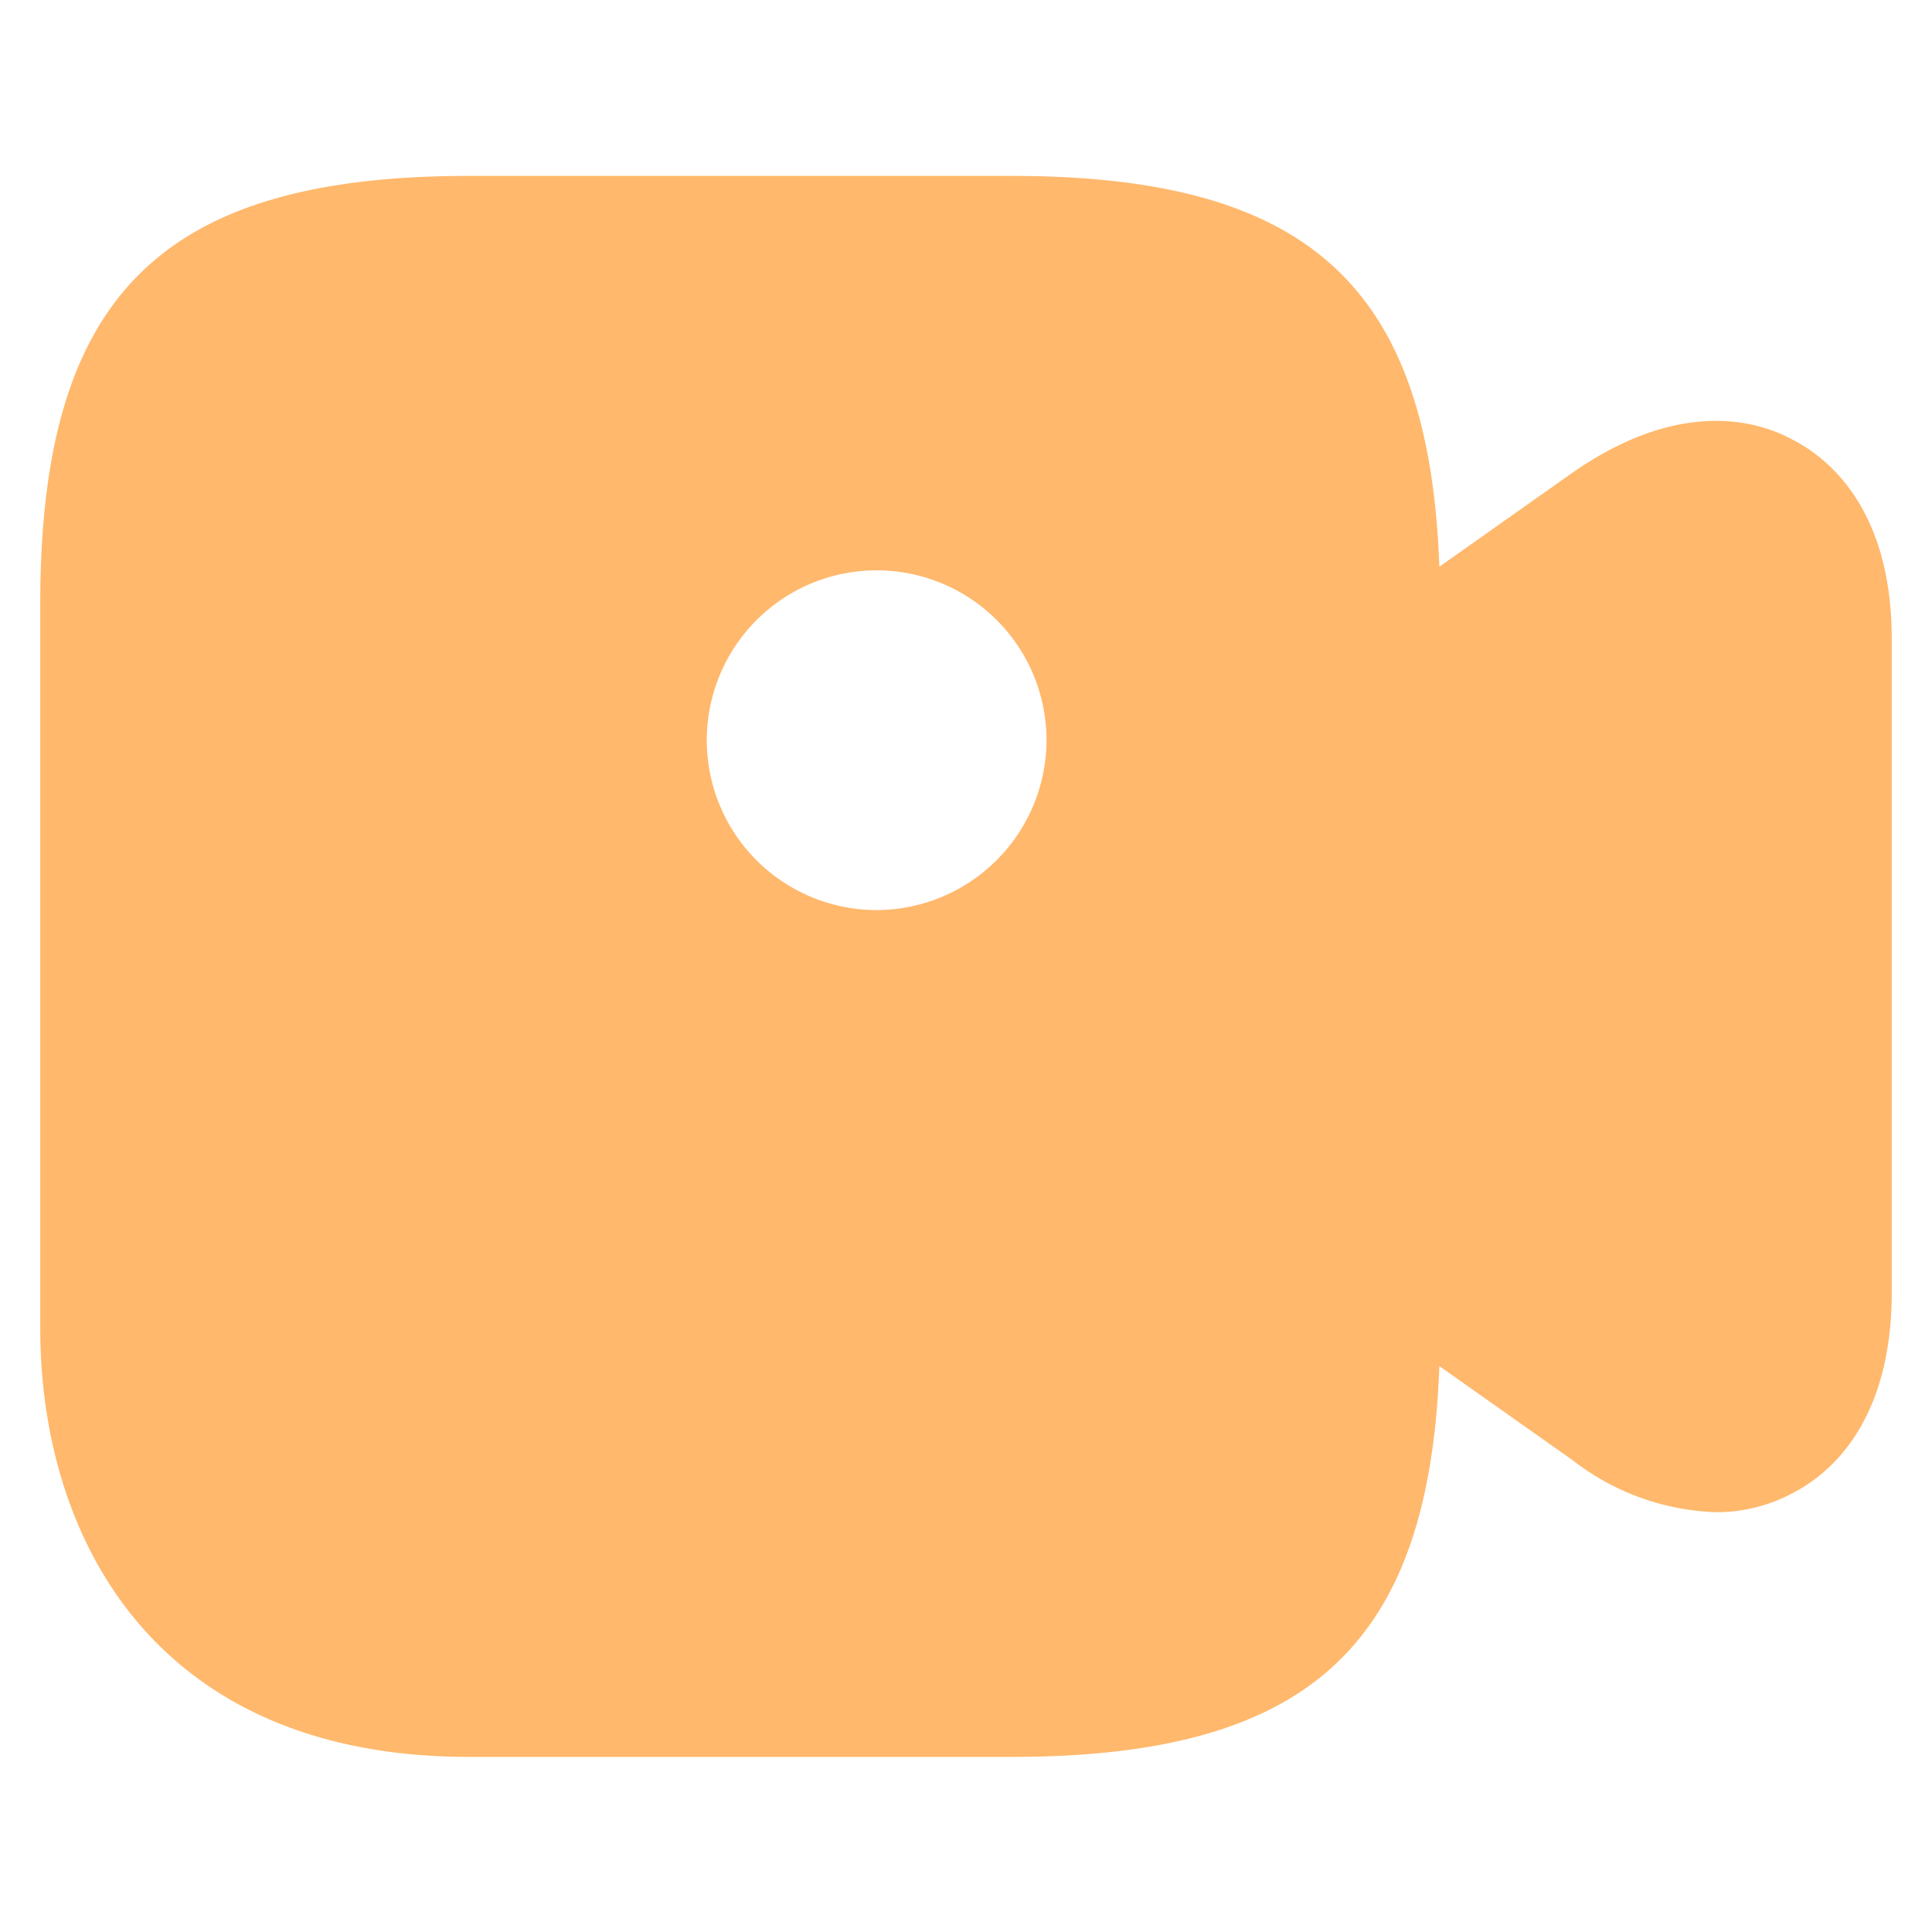 <svg xmlns="http://www.w3.org/2000/svg" viewBox="0 0 48 48"><path d="M44.53,10.92c-.92-.5-2.85-1-5.47.83l-3.3,2.33c-.25-7-3.28-9.71-10.64-9.71H11.66C4,4.37,1,7.35,1,15V33c0,5.16,2.8,10.65,10.66,10.65H25.12c7.36,0,10.39-2.73,10.64-9.71l3.3,2.33a6.14,6.14,0,0,0,3.56,1.3,4,4,0,0,0,1.91-.47c.92-.47,2.47-1.75,2.47-5V15.88C47,12.67,45.45,11.39,44.53,10.92ZM21.76,22.61A4.22,4.22,0,1,1,26,18.39,4.23,4.23,0,0,1,21.76,22.61Z" fill="#ffb86c"/></svg>